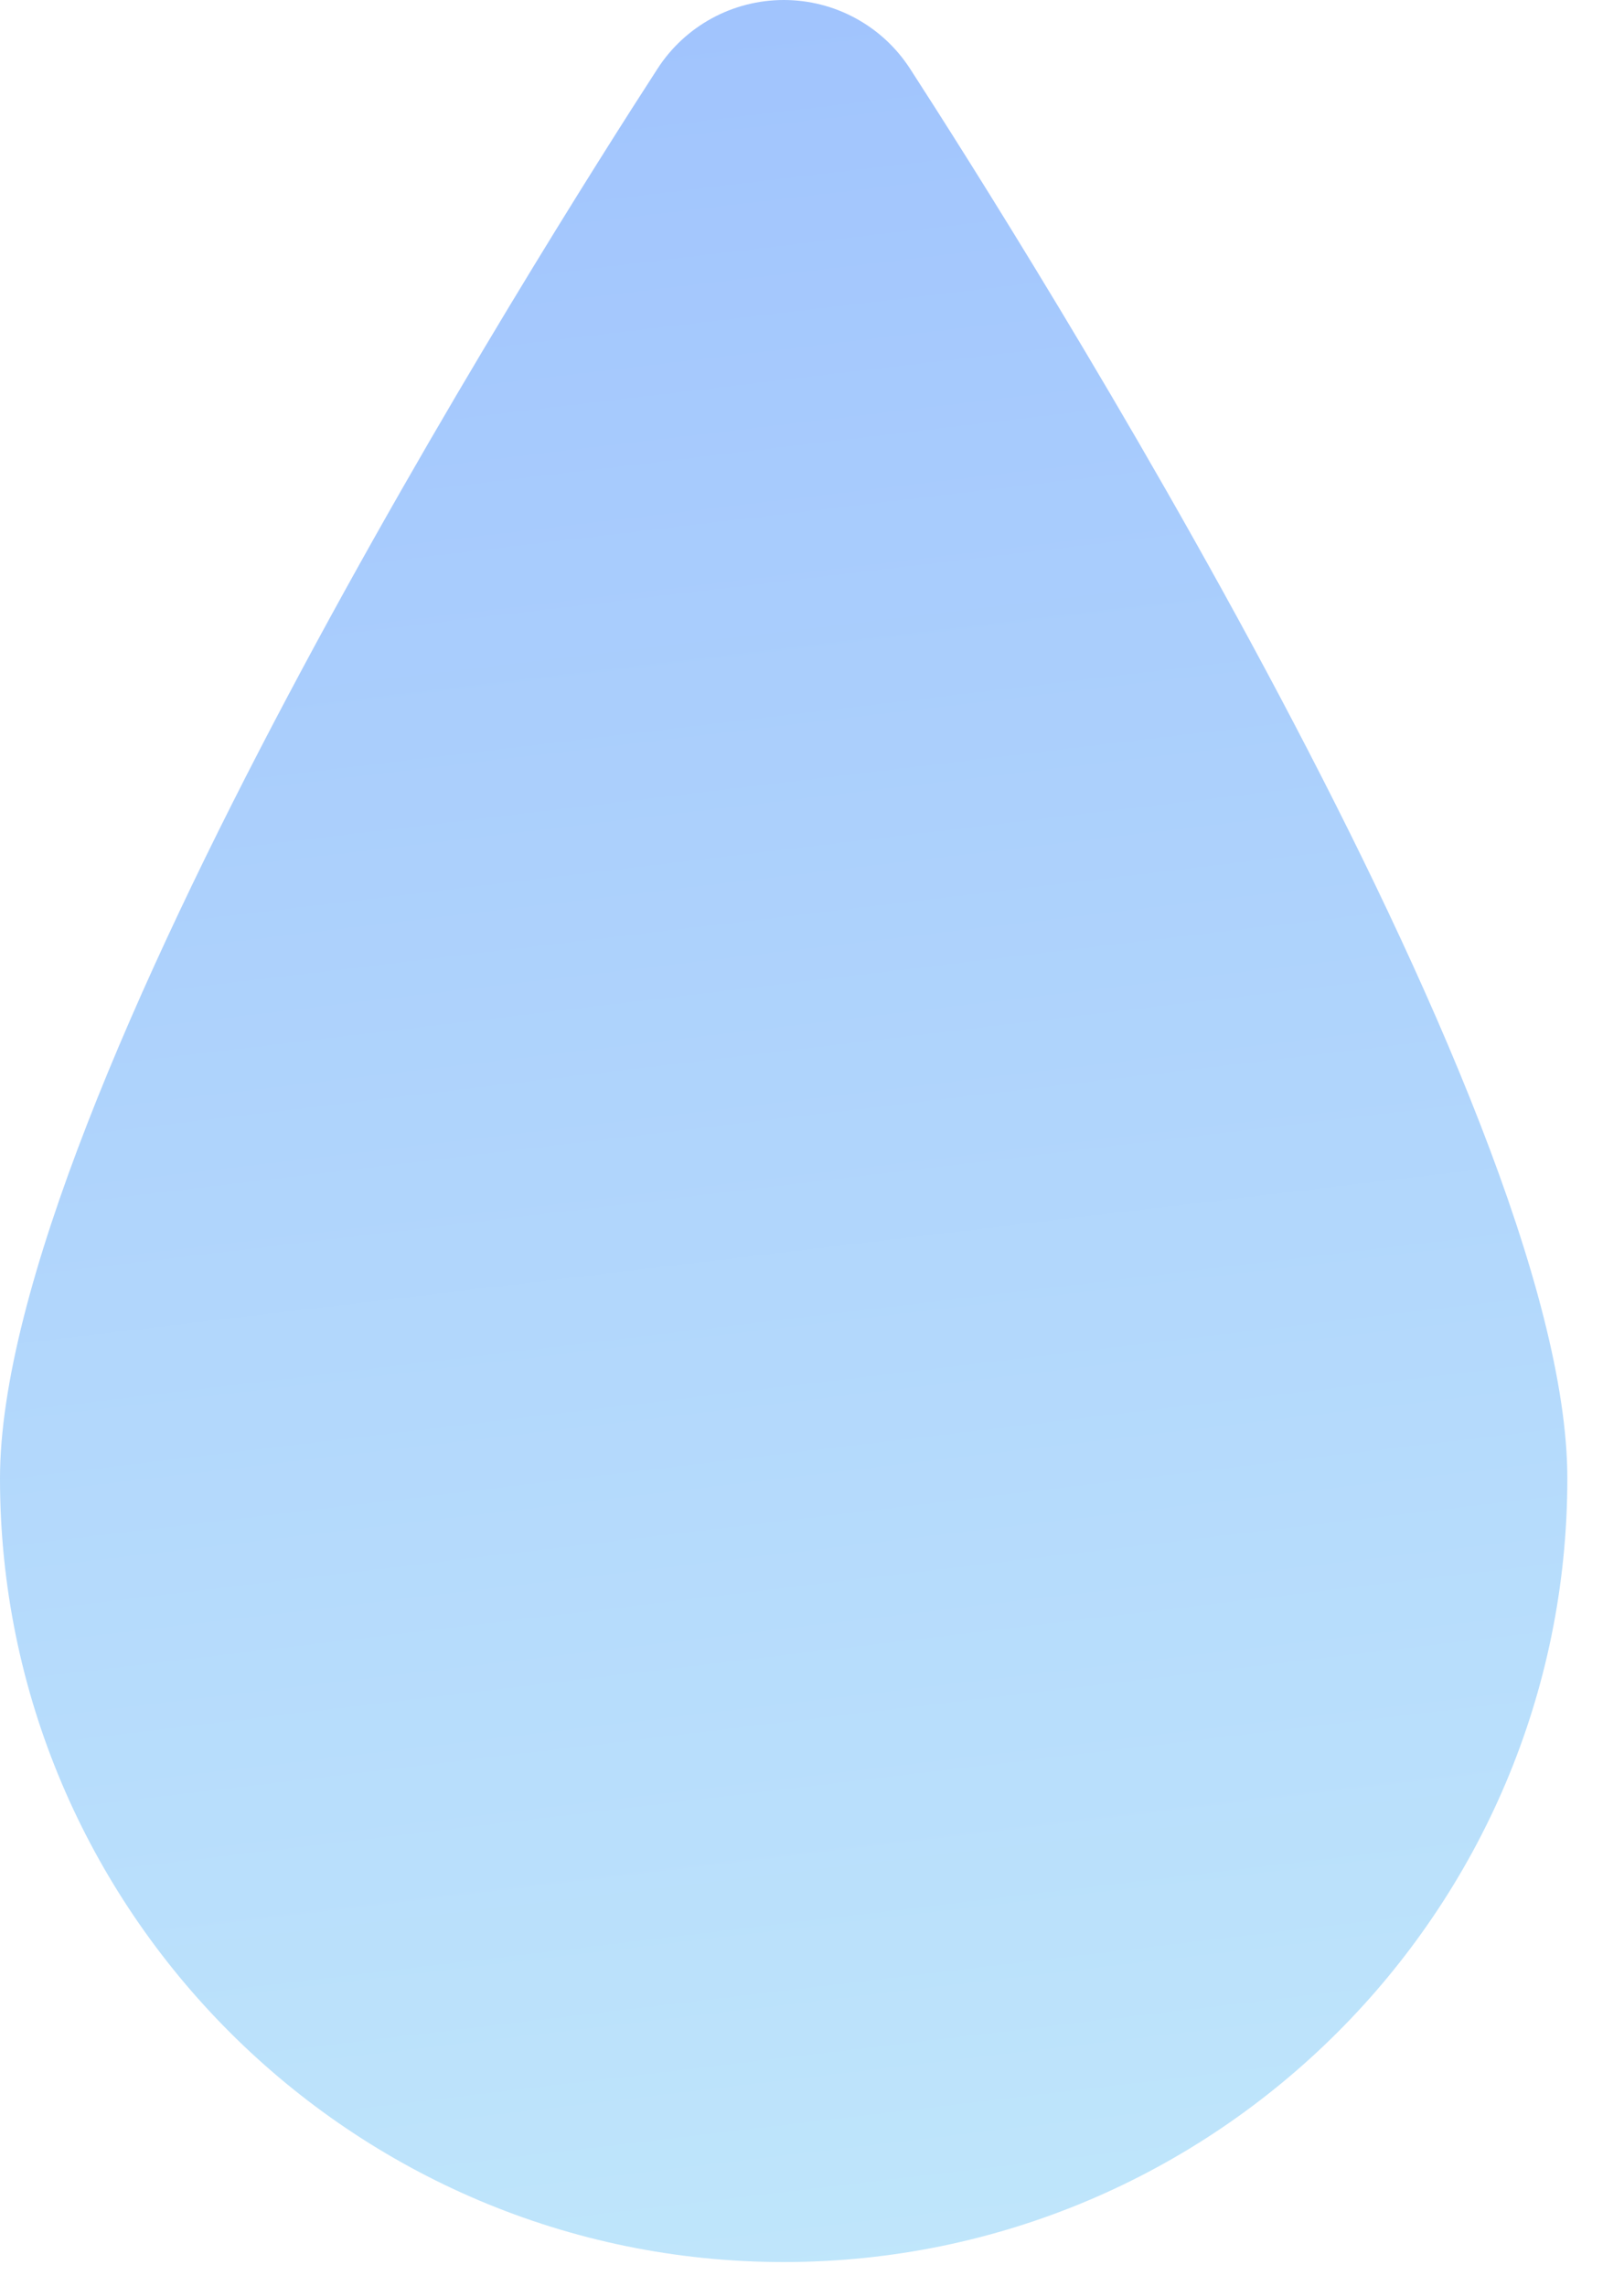 <?xml version="1.0" encoding="UTF-8"?>
<svg width="27px" height="38px" viewBox="0 0 27 38" version="1.1" xmlns="http://www.w3.org/2000/svg" xmlns:xlink="http://www.w3.org/1999/xlink">
    <title>HumiditySensor-On</title>
    <defs>
        <linearGradient x1="59.233%" y1="110.062%" x2="50%" y2="4.16333634e-14%" id="linearGradient-1">
            <stop stop-color="#C2E9FB" offset="0%"></stop>
            <stop stop-color="#A1C4FD" offset="100%"></stop>
        </linearGradient>
    </defs>
    <g id="Icons" stroke="none" stroke-width="1" fill="none" fill-rule="evenodd">
        <g id="HumiditySensor-On" fill="url(#linearGradient-1)" fill-rule="nonzero">
            <path d="M26.058,24.579 C26.058,31.766 20.212,37.607 13.029,37.607 C5.846,37.607 0,31.764 0,24.579 C0,18.342 9.105,3.962 10.932,1.142 C11.392,0.43 12.182,0 13.031,0 C13.88,0 14.669,0.43 15.13,1.142 C16.953,3.962 26.058,18.342 26.058,24.579 Z" id="Path"></path>
        </g>
    </g>
</svg>